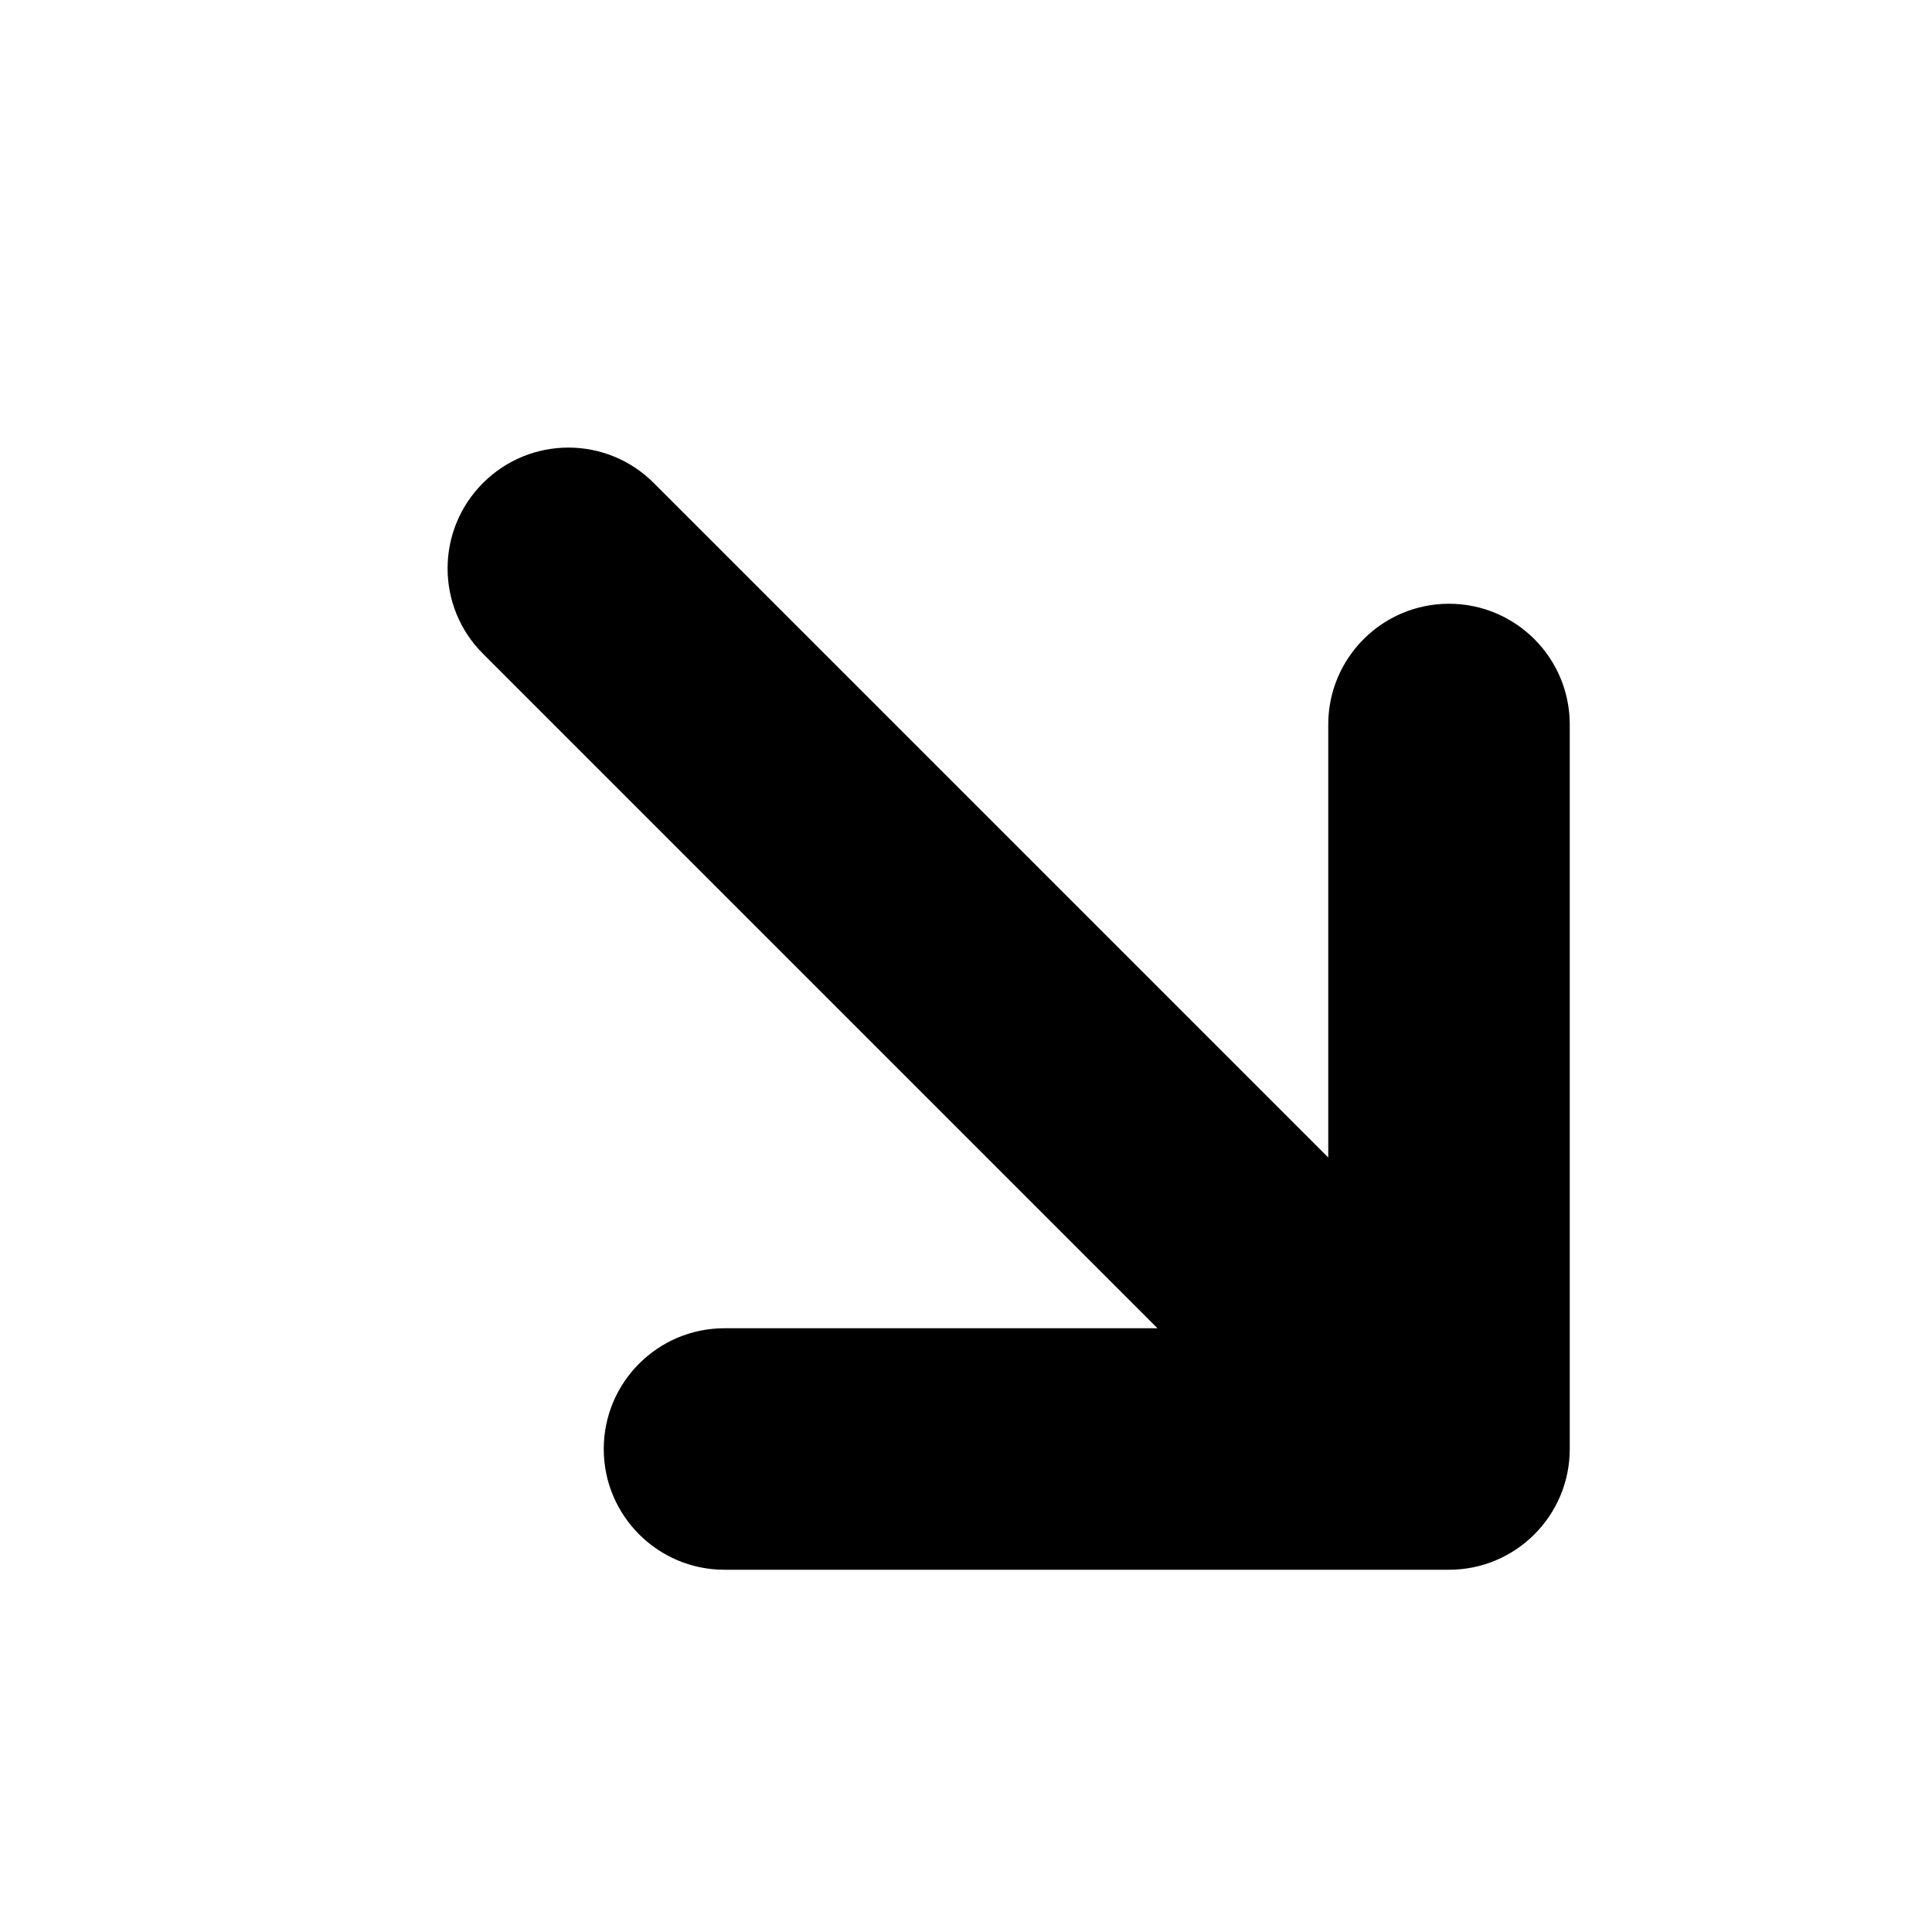 <svg width="16" height="16" viewBox="0 0 16 16" fill="none" xmlns="http://www.w3.org/2000/svg">
<path fill-rule="evenodd" clip-rule="evenodd" d="M11 9.586V6C11 5.448 11.448 5 12 5C12.552 5 13 5.448 13 6V12C13 12.552 12.552 13 12 13H6C5.448 13 5 12.552 5 12C5 11.448 5.448 11 6 11H9.586L4 5.414C3.609 5.024 3.609 4.391 4 4C4.391 3.609 5.024 3.609 5.414 4L11 9.586Z" fill="currentColor"/>
</svg>
